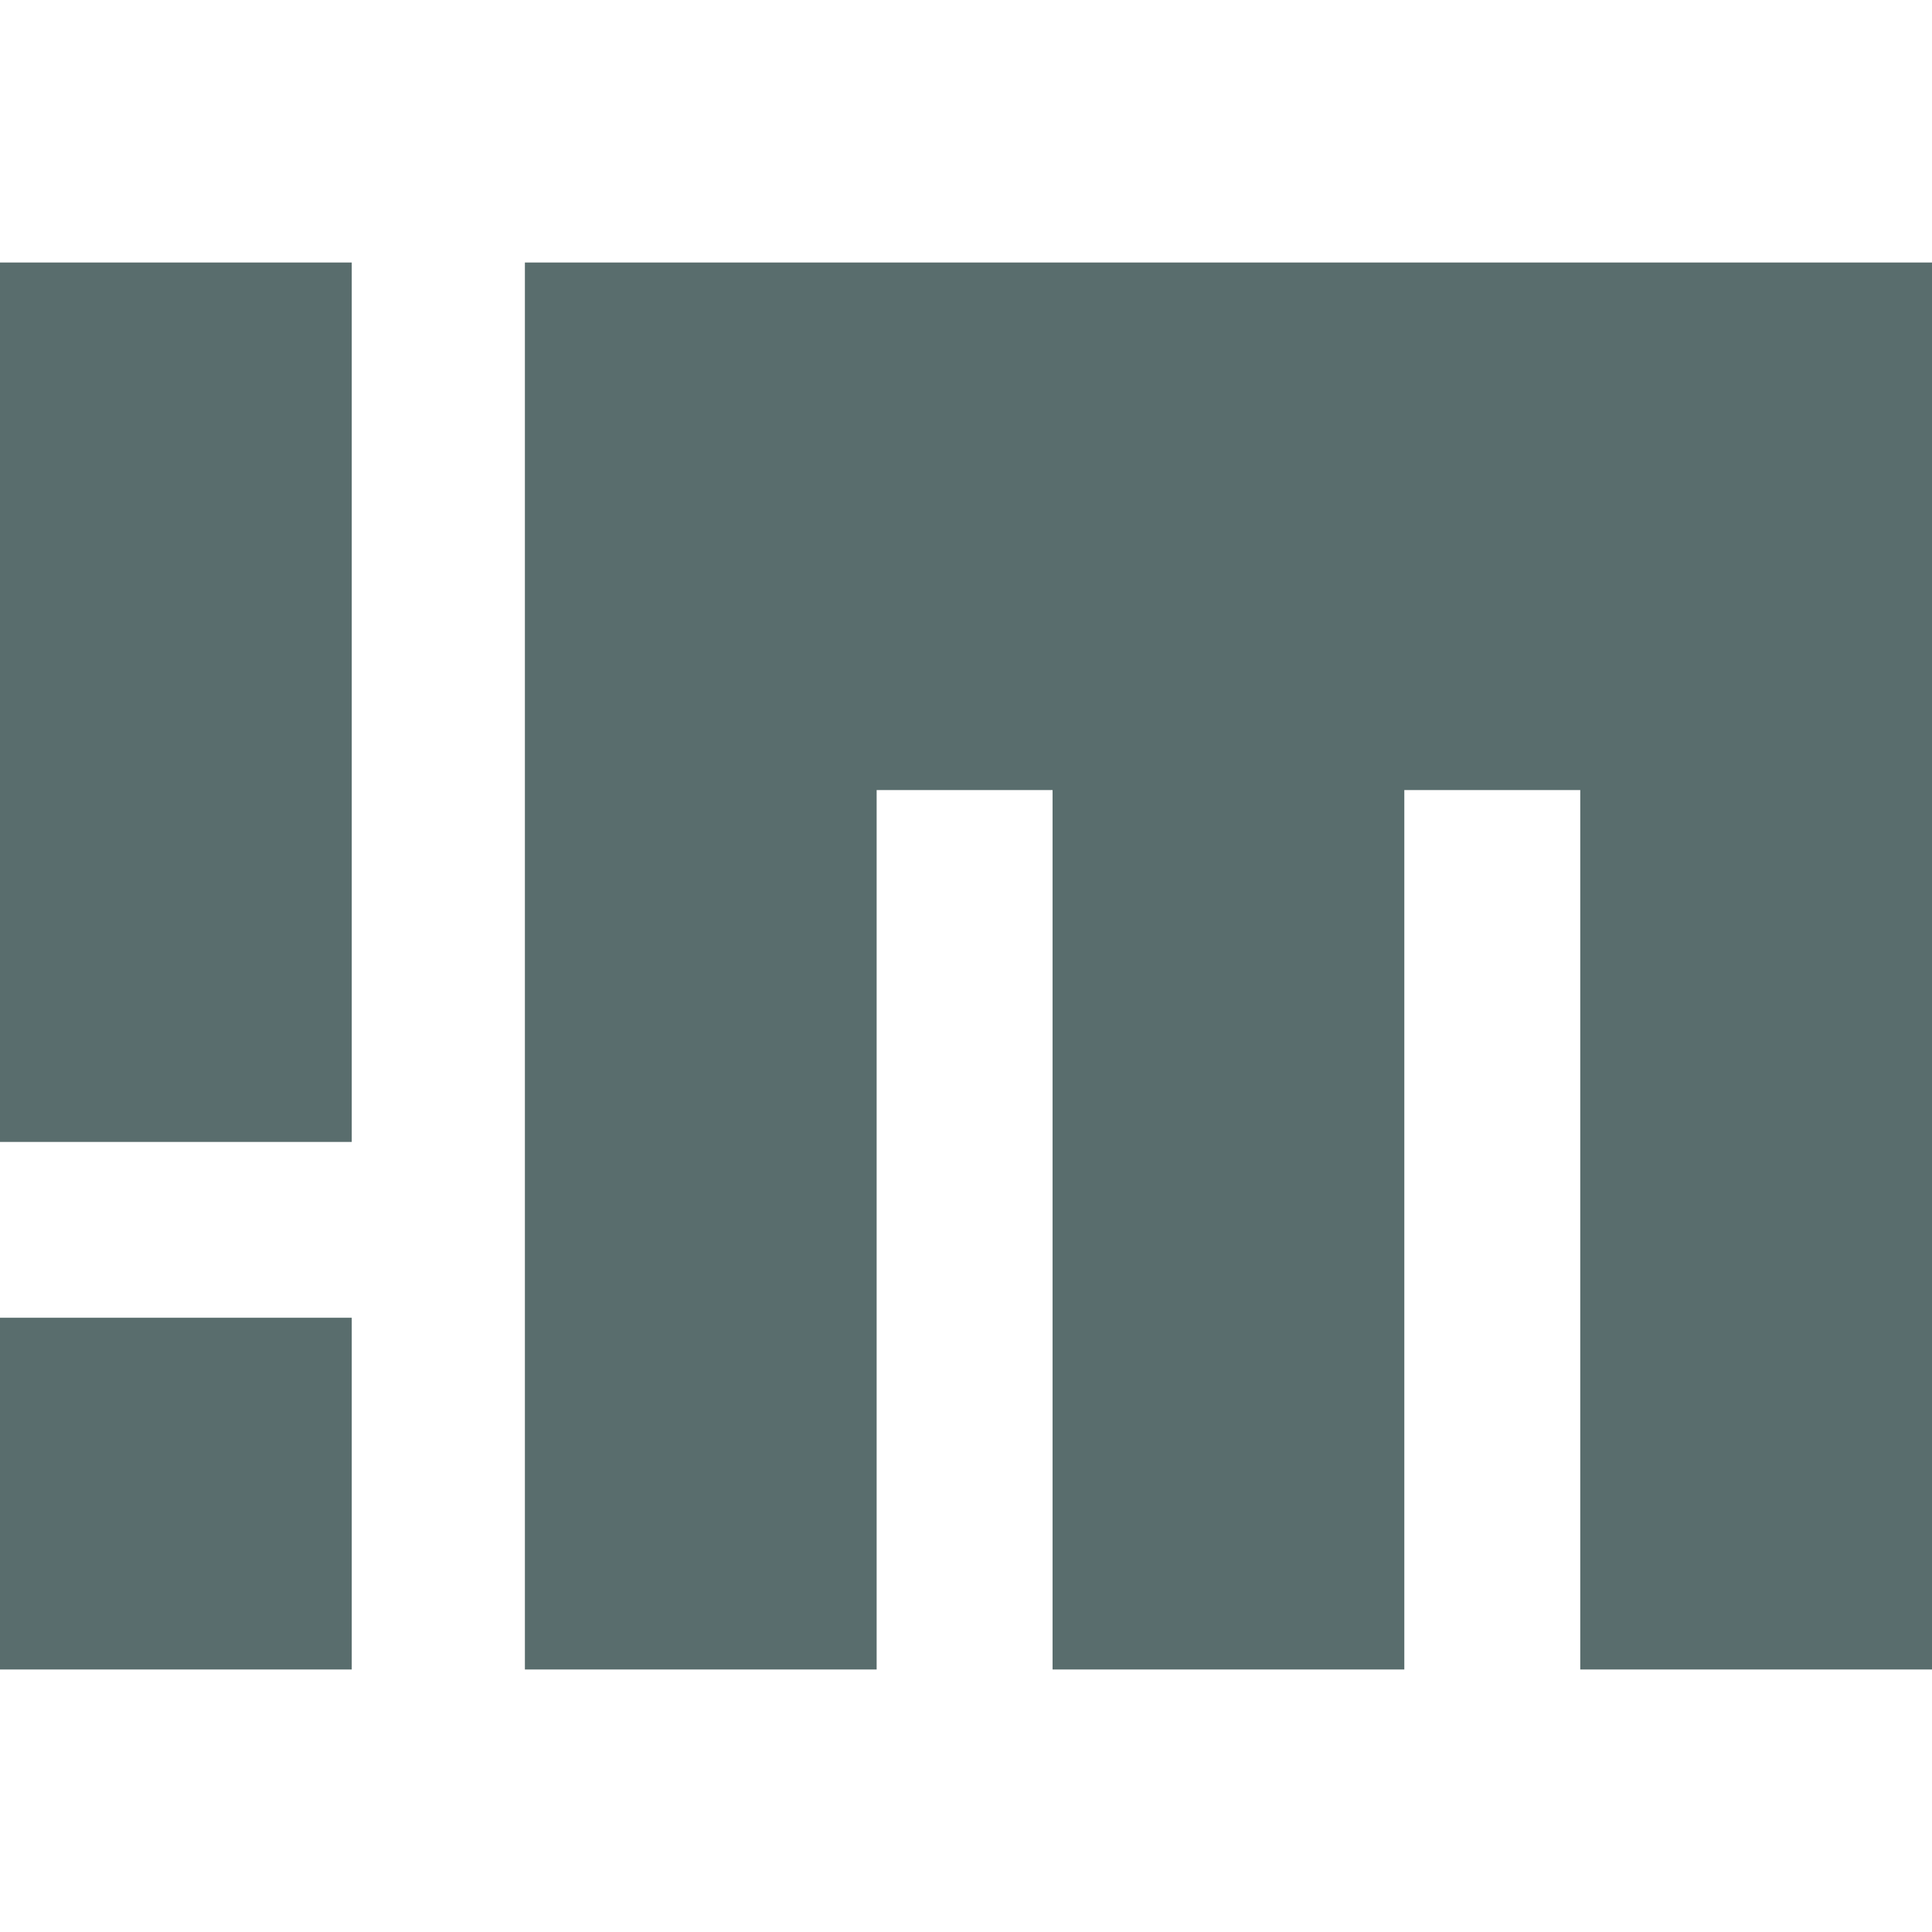 <svg xmlns="http://www.w3.org/2000/svg" style="isolation:isolate" width="16" height="16" viewBox="0 0 16 16">
 <path fill="#596d6d" fill-rule="evenodd" d="M 4.347 2.174 L 4.347 13.826 L 7.26 13.826 L 7.26 6.543 L 8.717 6.543 L 8.717 13.826 L 11.63 13.826 L 11.63 6.543 L 13.087 6.543 L 13.087 13.826 L 16 13.826 L 16 2.174 L 4.347 2.174 L 4.347 2.174 Z M 0 2.174 L 2.913 2.174 L 2.913 9.457 L 0 9.457 L 0 2.174 L 0 2.174 Z M 0 10.913 L 2.913 10.913 L 2.913 13.826 L 0 13.826 L 0 10.913 Z"/>
</svg>

